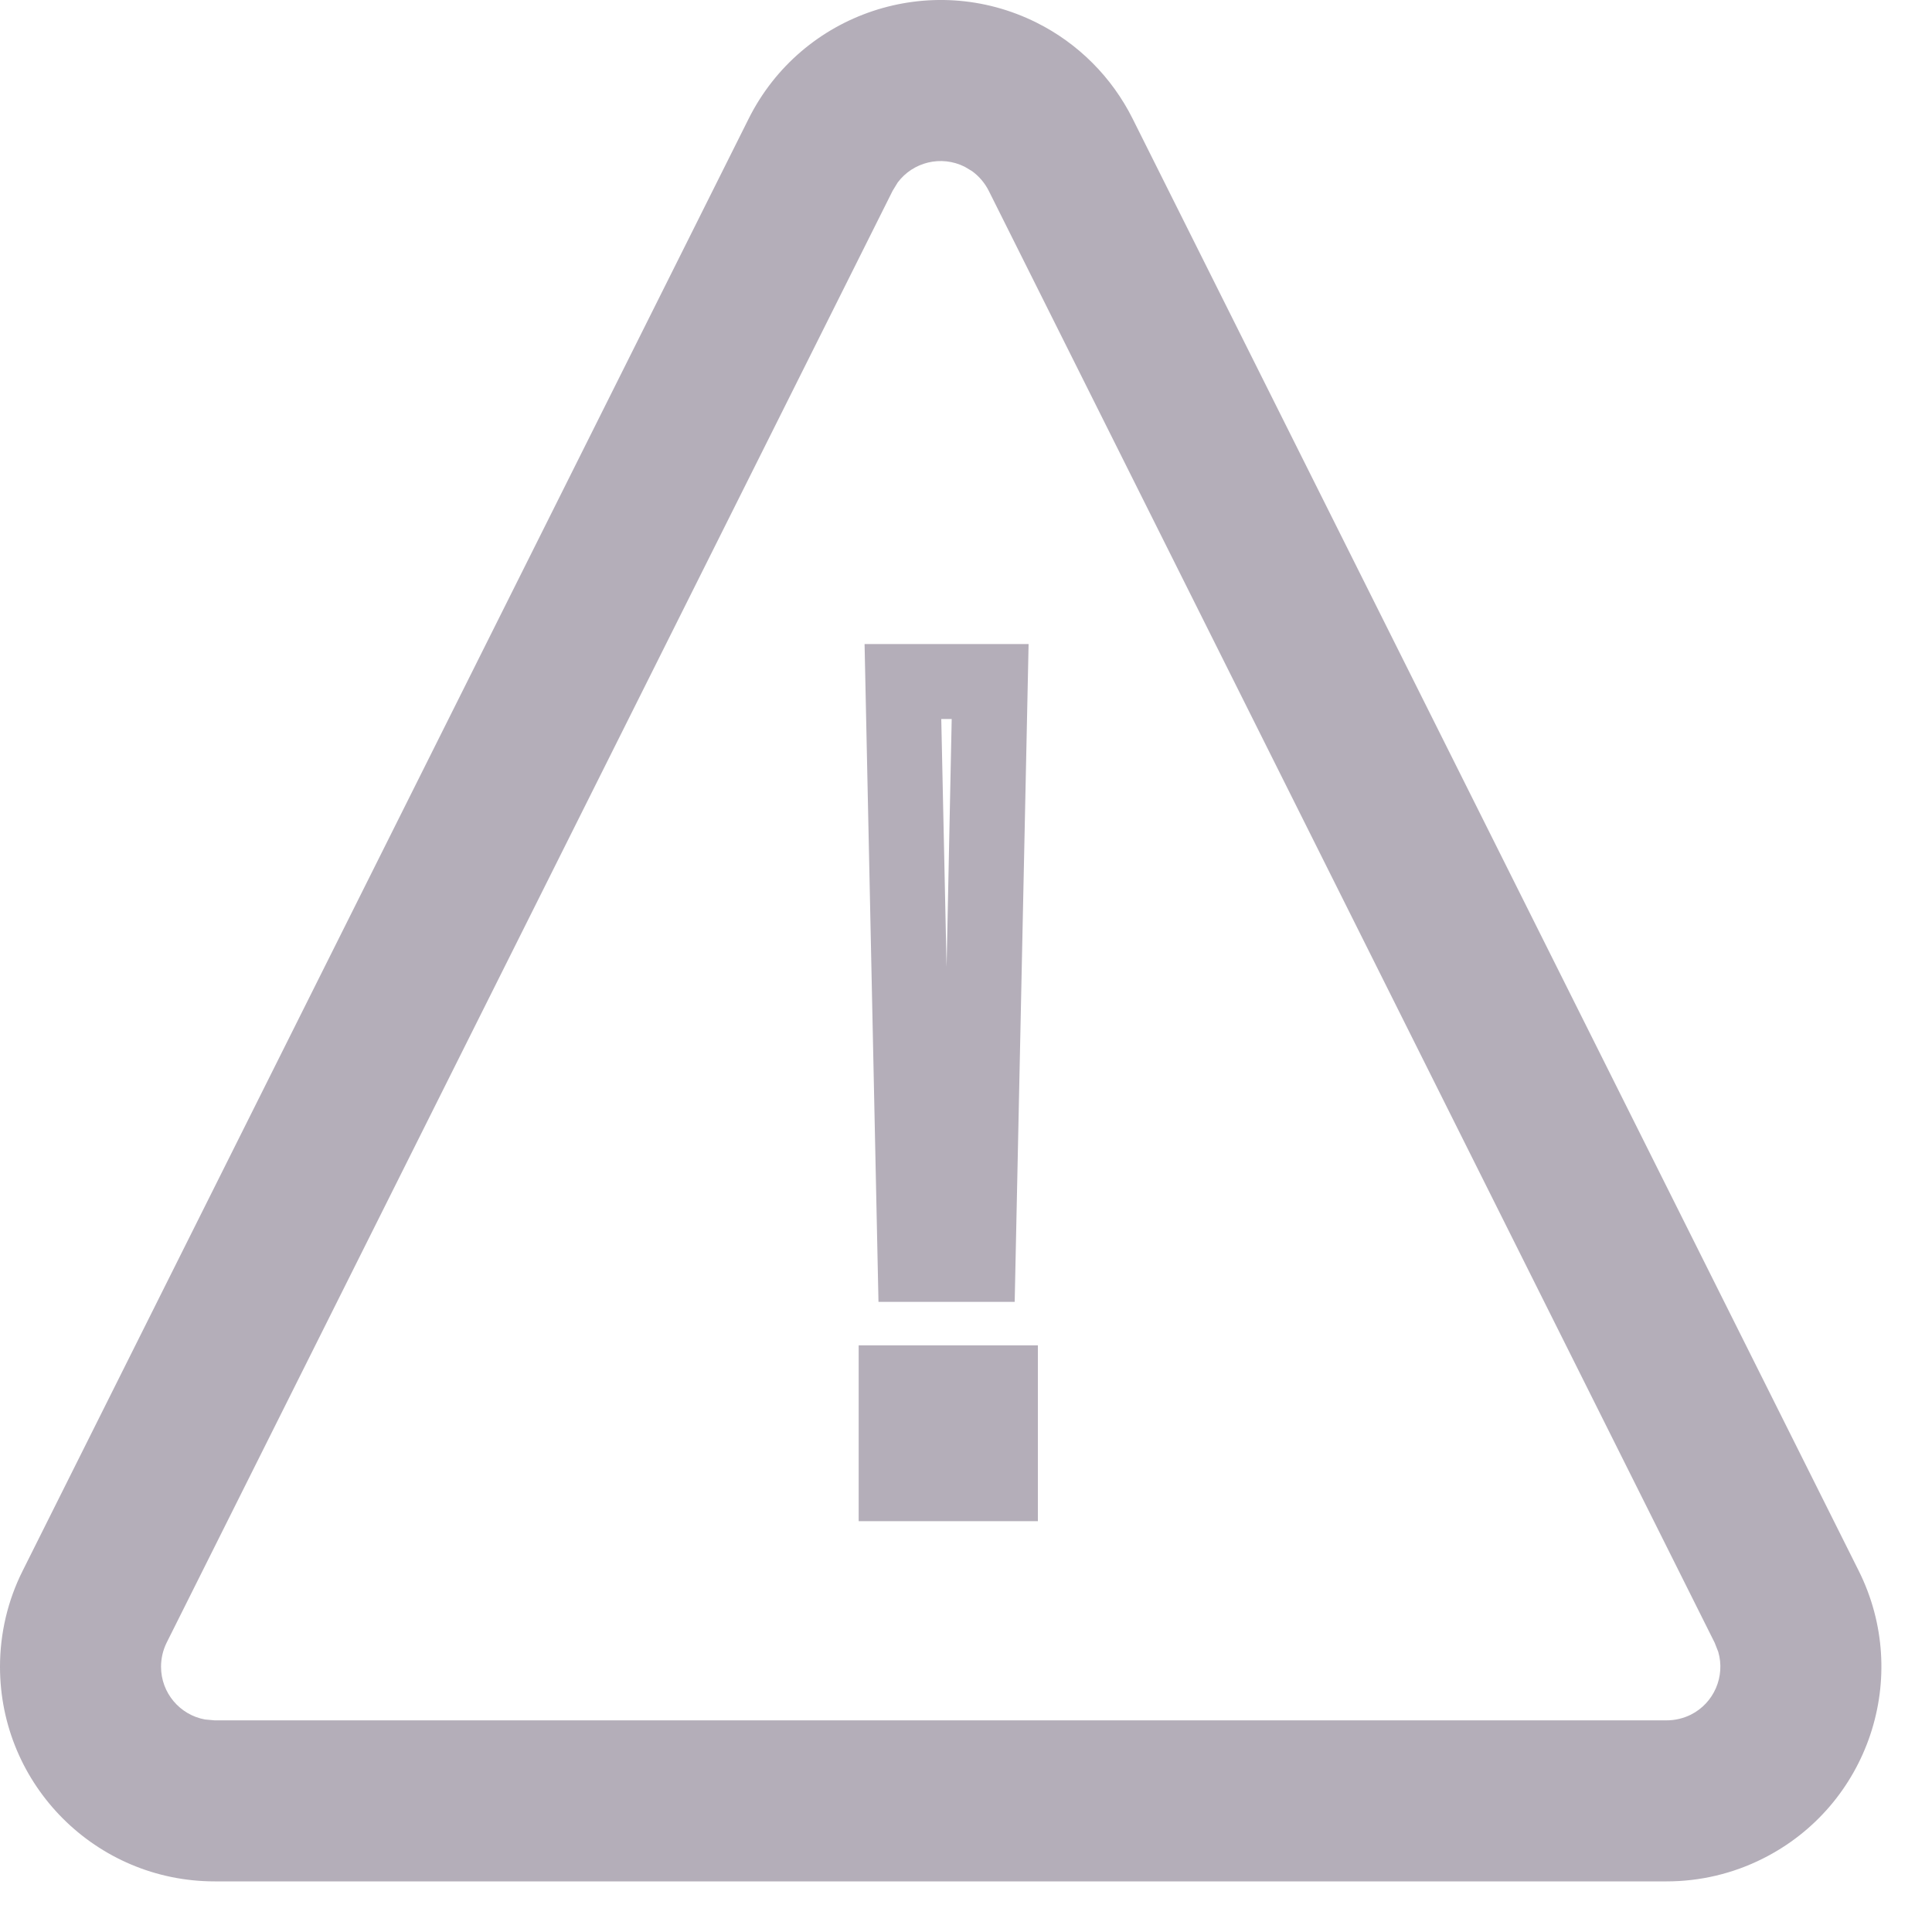 <?xml version="1.0" encoding="UTF-8"?>
<svg width="20px" height="20px" viewBox="0 0 20 20" version="1.1" xmlns="http://www.w3.org/2000/svg" xmlns:xlink="http://www.w3.org/1999/xlink">
    <title>Group 6</title>
    <g id="Page-1" stroke="none" stroke-width="1" fill="none" fill-rule="evenodd">
        <g id="Menu" transform="translate(-308, -513)" fill="#B4AEB9" fill-rule="nonzero">
            <g id="Group-6" transform="translate(308, 513)">
                <path d="M10.732,0.235 C11.162,0.45 11.51,0.799 11.725,1.229 L19.241,16.26 C19.79,17.358 19.345,18.692 18.247,19.241 C17.938,19.396 17.598,19.476 17.253,19.476 L2.222,19.476 C0.995,19.476 6.00013866e-13,18.481 6.00013866e-13,17.254 C6.00013866e-13,16.909 0.08,16.568 0.235,16.26 L7.75,1.229 C8.299,0.131 9.634,-0.314 10.732,0.235 Z M9.986,1.726 C9.742,1.604 9.451,1.678 9.293,1.889 L9.241,1.974 L1.725,17.005 C1.687,17.082 1.667,17.167 1.667,17.254 C1.667,17.526 1.863,17.753 2.122,17.8 L2.222,17.809 L17.253,17.809 C17.339,17.809 17.424,17.789 17.502,17.751 C17.746,17.629 17.861,17.351 17.787,17.099 L17.75,17.005 L10.235,1.974 C10.194,1.894 10.135,1.824 10.063,1.772 L9.986,1.726 Z" id="Triangle"></path>
                <path d="M10.744,13.927 L10.744,15.747 L8.889,15.747 L8.889,13.927 L10.744,13.927 Z M8.95,6.667 L10.648,6.667 L10.504,13.477 L9.094,13.477 L8.95,6.667 Z M9.852,7.443 L9.744,7.443 L9.799,10.011 L9.852,7.443 Z" id="!"></path>
            </g>
        </g>
    </g>
</svg>